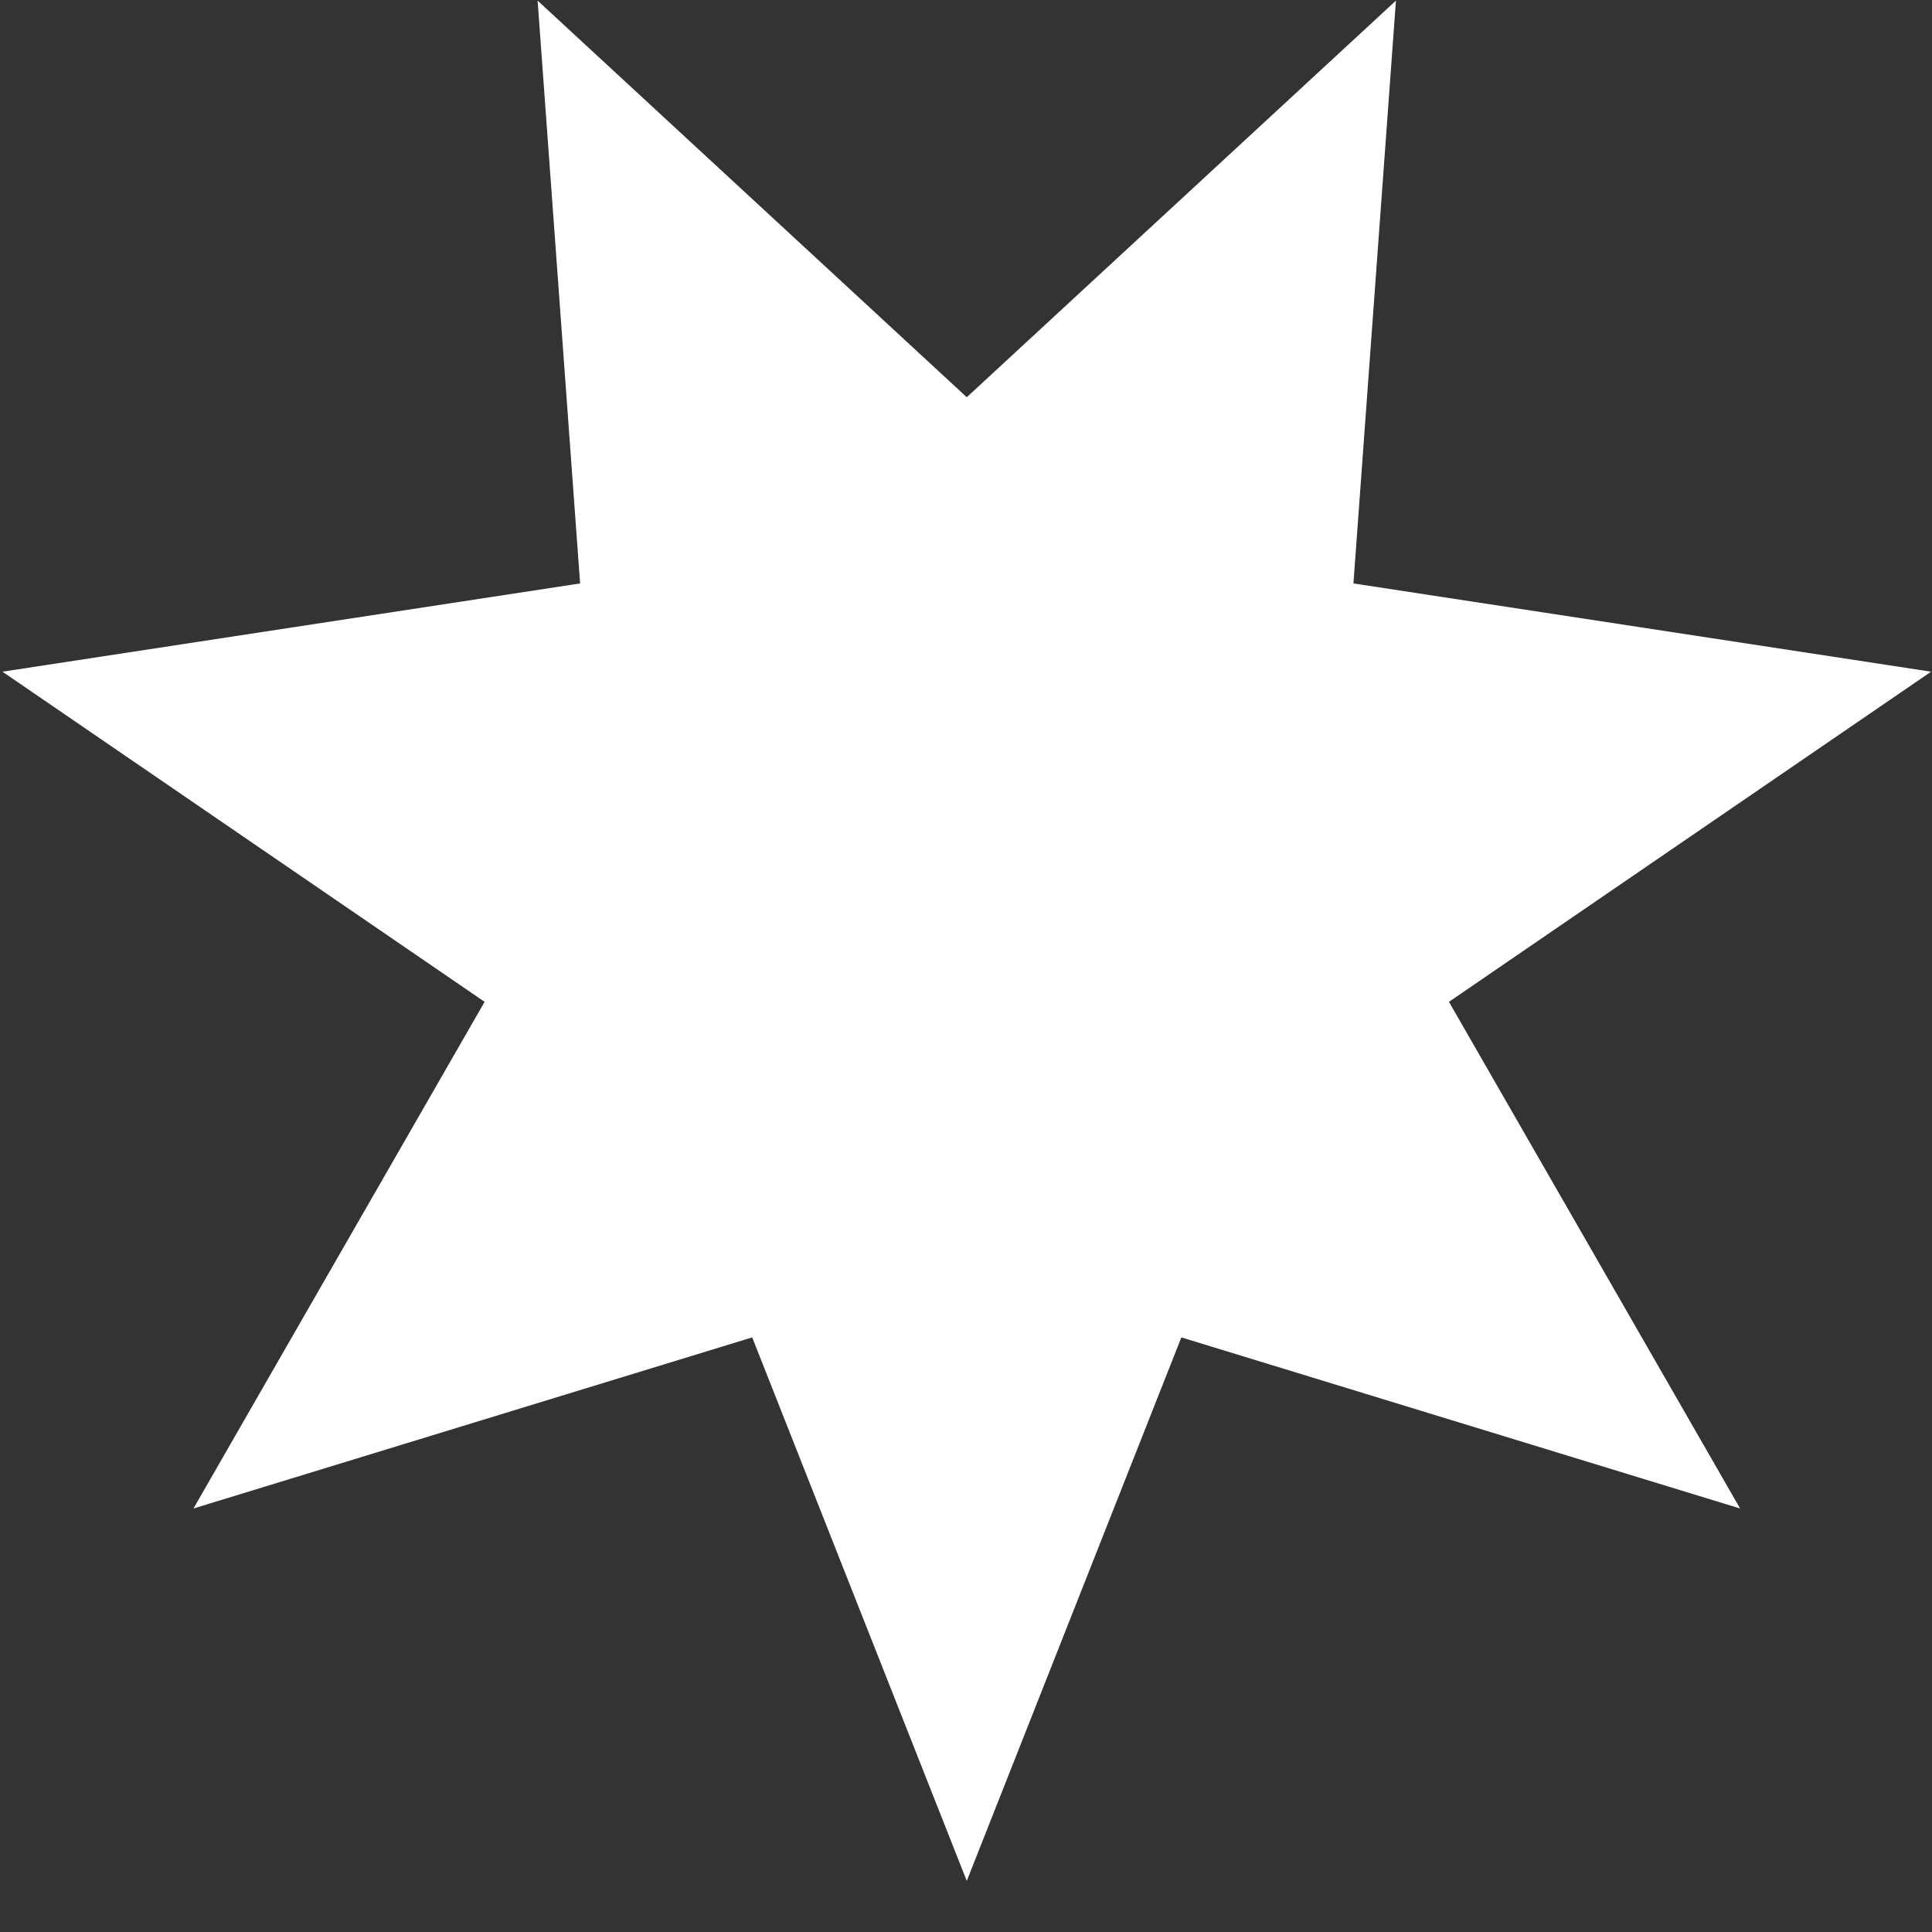 <?xml version="1.0" encoding="utf-8"?>
<!-- Generator: Adobe Illustrator 16.0.0, SVG Export Plug-In . SVG Version: 6.00 Build 0)  -->
<!DOCTYPE svg PUBLIC "-//W3C//DTD SVG 1.1//EN" "http://www.w3.org/Graphics/SVG/1.1/DTD/svg11.dtd">
<svg version="1.1" id="Layer_1" xmlns="http://www.w3.org/2000/svg" xmlns:xlink="http://www.w3.org/1999/xlink" x="0px" y="0px"
	 width="283.46px" height="283.46px" viewBox="0 0 283.46 283.46" enable-background="new 0 0 283.46 283.46" xml:space="preserve">
<rect x="0" y="0" width="283.46" height="283.46" fill="#333333" stroke="none"/>
<polygon fill="#FFFFFF" points="141.843,58.28 204.811,0.091 198.574,85.6 283.329,98.549 212.587,146.988 255.306,221.325 
	173.327,196.22 141.843,275.964 110.361,196.22 28.381,221.325 71.102,146.988 0.359,98.549 85.113,85.6 78.877,0.091 "/>
</svg>
